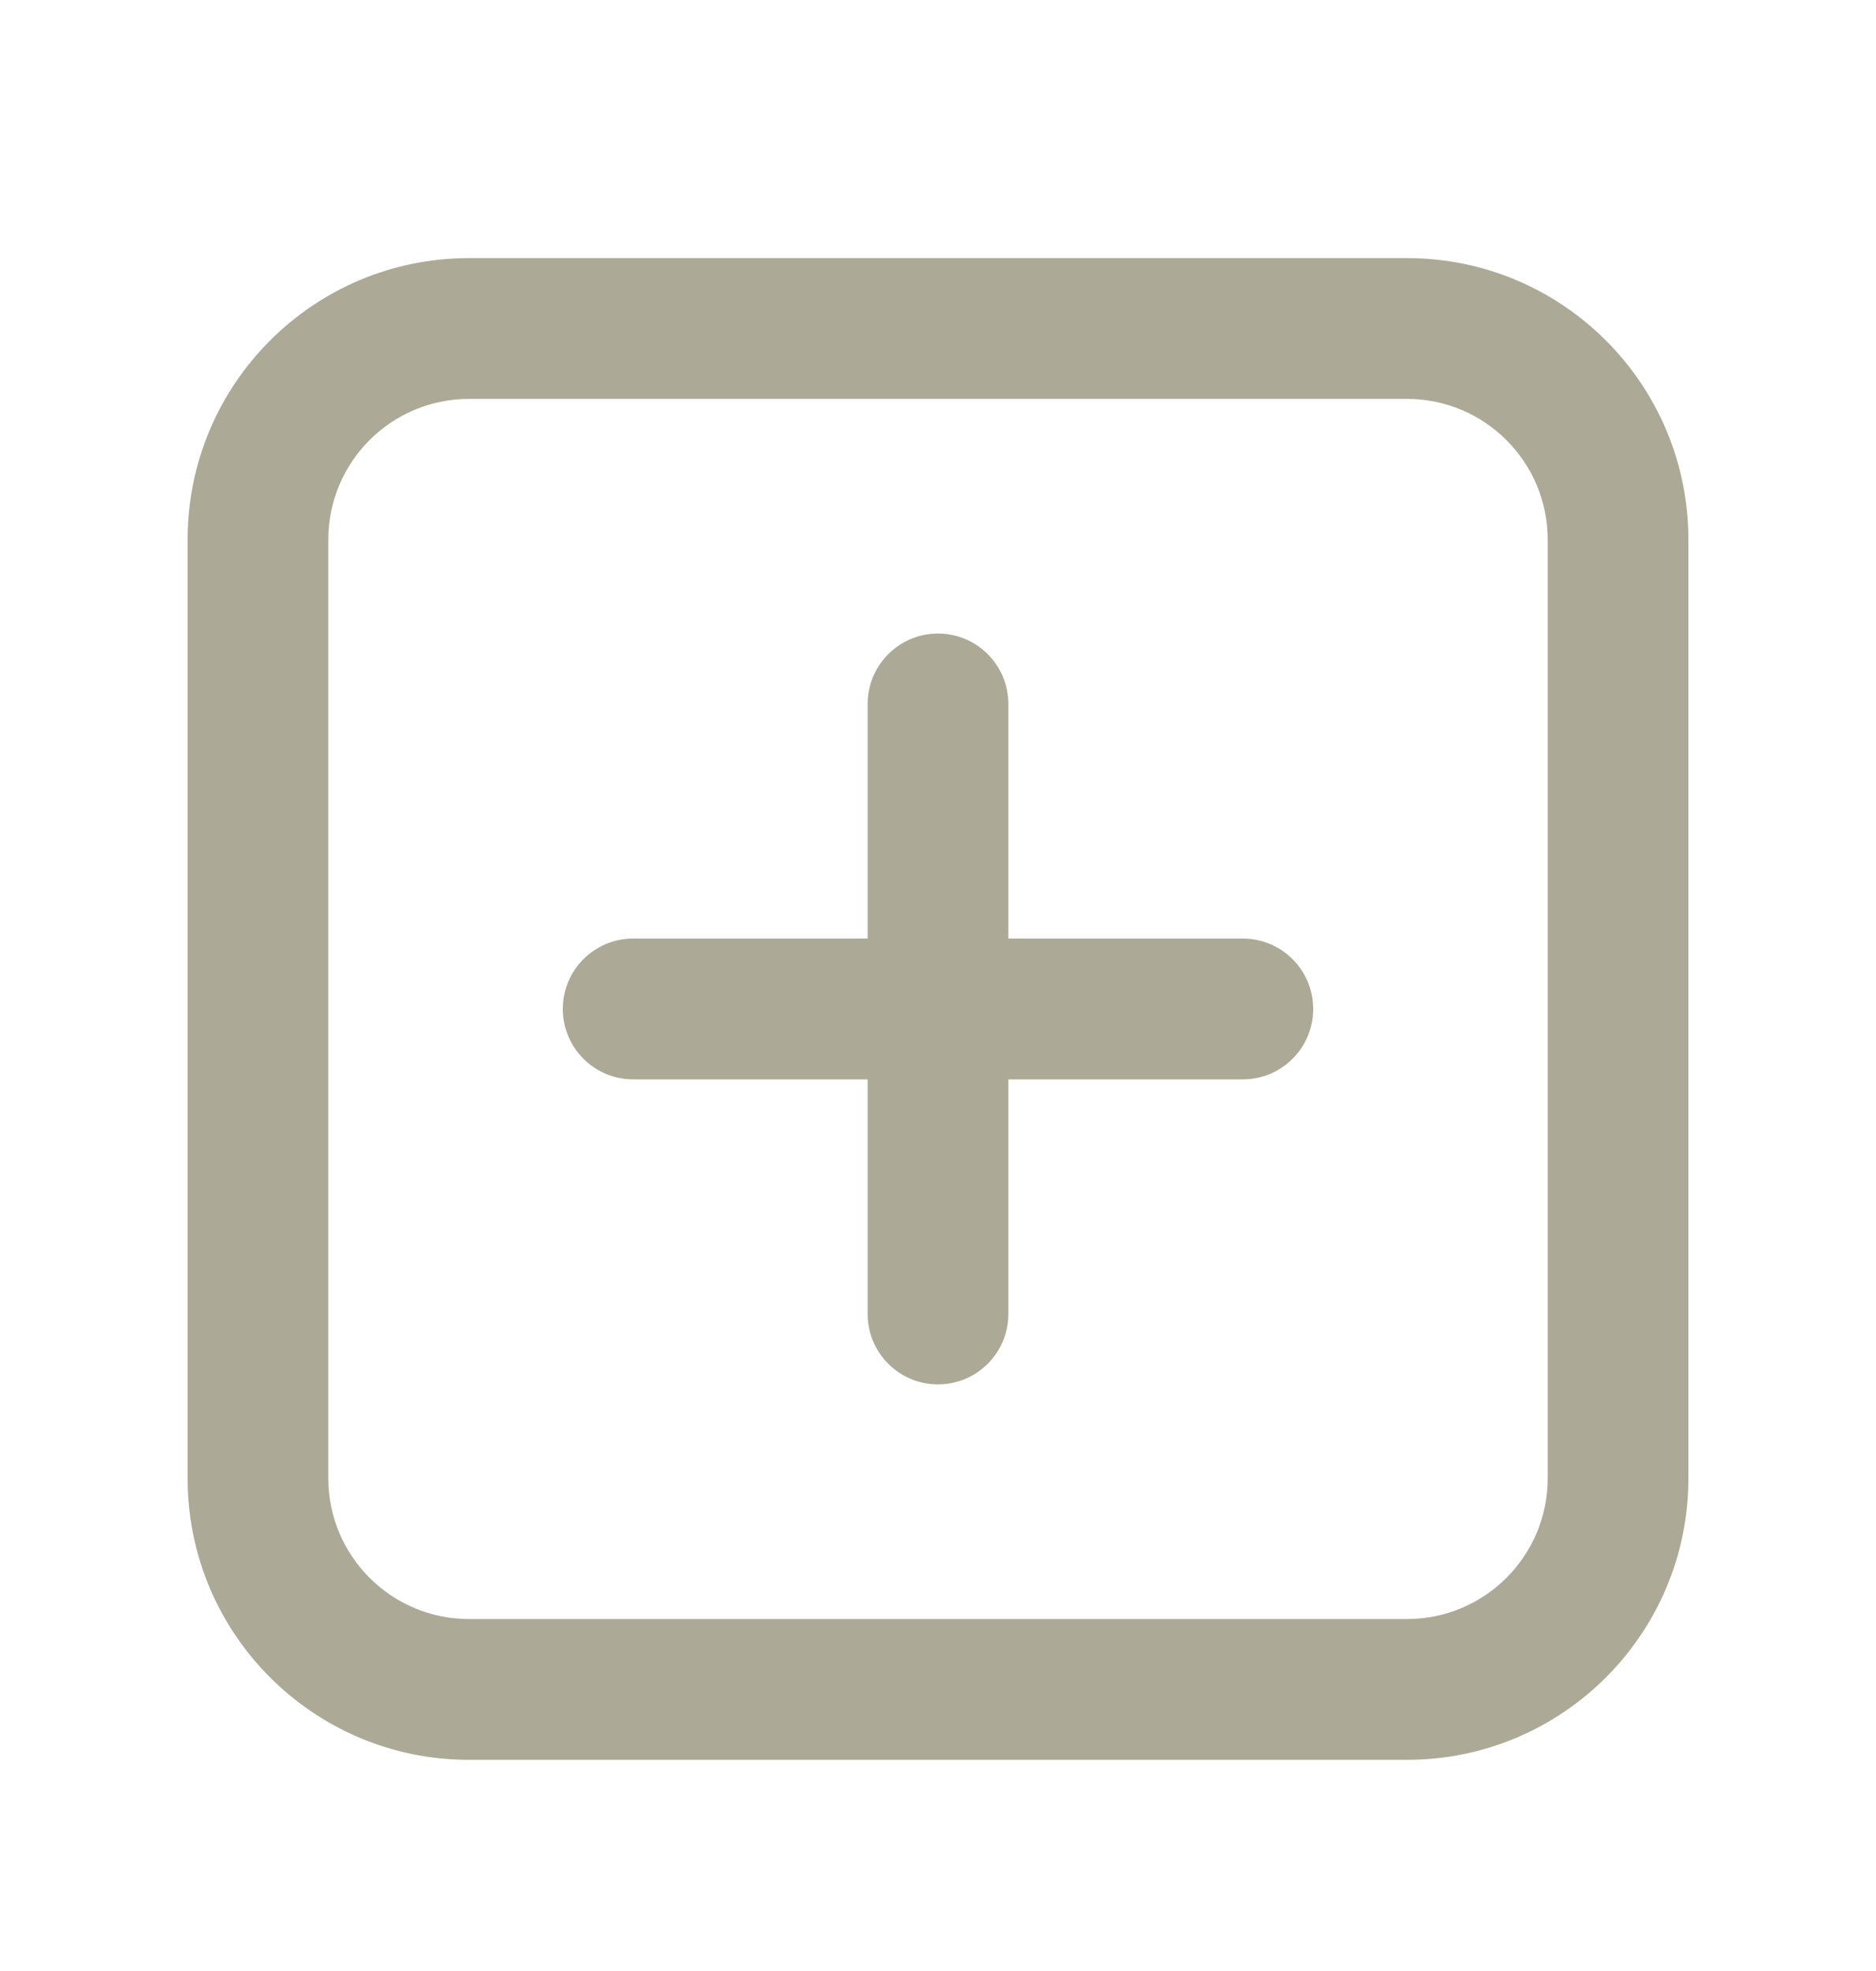 <svg width="20" height="21" viewBox="0 0 20 21" fill="none" xmlns="http://www.w3.org/2000/svg">
<path fill-rule="evenodd" clip-rule="evenodd" d="M15 4.25H5C4.172 4.25 3.5 4.922 3.5 5.75V15.75C3.5 16.578 4.172 17.25 5 17.25H15C15.828 17.25 16.5 16.578 16.5 15.75V5.75C16.5 4.922 15.828 4.25 15 4.25ZM5 2.75C3.343 2.75 2 4.093 2 5.75V15.75C2 17.407 3.343 18.75 5 18.75H15C16.657 18.75 18 17.407 18 15.75V5.75C18 4.093 16.657 2.75 15 2.75H5Z" fill="#ACA996"/>
<path d="M9.25 7.5C9.25 7.086 9.586 6.75 10 6.75C10.414 6.75 10.75 7.086 10.75 7.5V14C10.75 14.414 10.414 14.75 10 14.75C9.586 14.75 9.25 14.414 9.25 14V7.5Z" fill="#ACA996"/>
<path d="M6.75 11.5C6.336 11.5 6 11.164 6 10.75C6 10.336 6.336 10 6.75 10H13.25C13.664 10 14 10.336 14 10.75C14 11.164 13.664 11.5 13.25 11.5H6.75Z" fill="#ACA996"/>
</svg>

